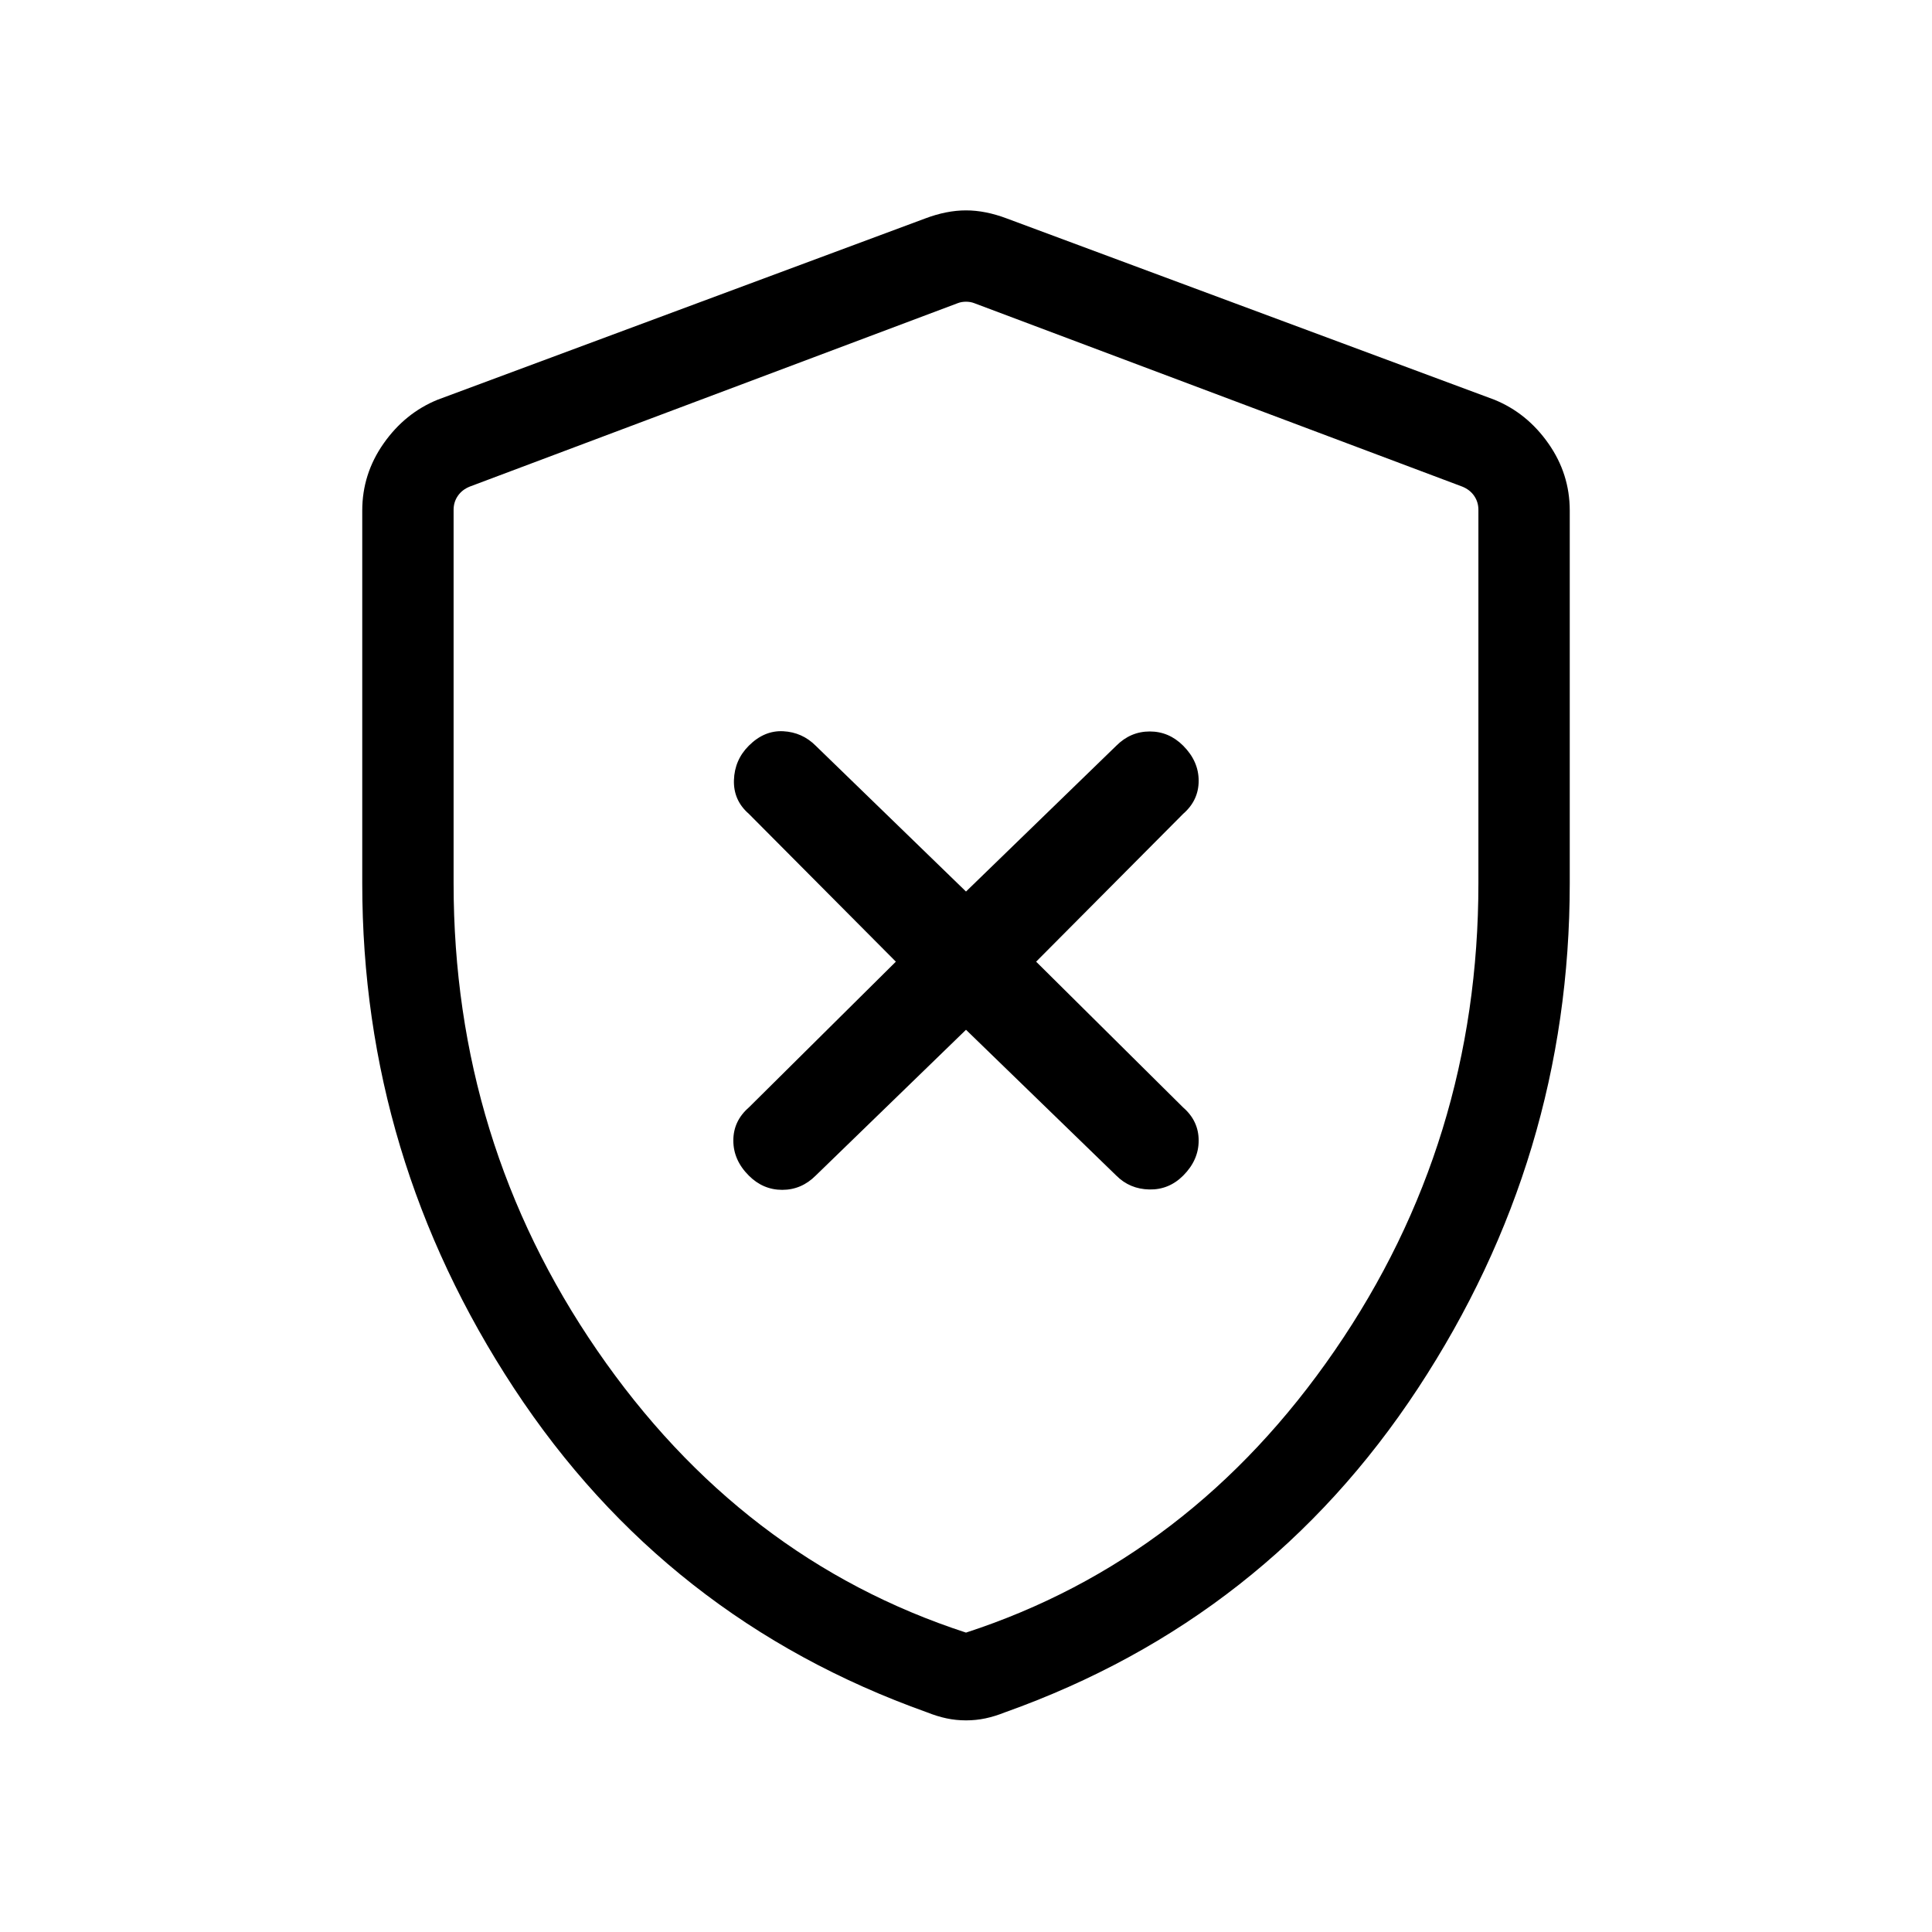 <svg xmlns="http://www.w3.org/2000/svg" height="48" viewBox="0 -960 960 960" width="48"><path d="m480-448.31 74.69 72.46q6.69 6.7 16.43 6.89 9.73.19 16.8-6.89 7.69-7.69 7.69-17.42t-7.69-16.42l-73.07-72.46 73.07-73.47q7.69-6.69 7.69-16.42t-7.69-17.42q-7.07-7.08-16.61-7.08t-16.62 7.08L480-517l-74.69-72.46q-6.69-6.69-16.12-7.19-9.42-.5-17.11 7.19-7.08 7.08-7.39 17.11-.3 10.04 7.39 16.73l73.07 73.47-73.07 72.46q-7.69 6.69-7.69 16.42t7.69 17.42q7.07 7.08 16.61 7.08t16.62-7.08L480-448.31Zm0 343.15q-5 0-9.69-1-4.69-1-9.69-3-129.77-46.23-205.2-160.99Q180-384.92 180-521.08v-185.23q0-18.23 10.62-33.34 10.61-15.12 26.84-21.73l242.31-90.08q10.61-4 20.23-4 9.62 0 20.23 4l242.31 90.08q16.23 6.61 26.84 21.73Q780-724.54 780-706.31v185.23q0 136.16-75.42 250.93-75.43 114.76-205.2 160.99-5 2-9.69 3-4.69 1-9.69 1Zm0-43.61Q591.92-185.23 663.27-289q71.34-103.77 71.34-232.08v-185.61q0-3.85-2.11-6.92-2.12-3.08-5.96-4.62l-242.31-91.08q-1.92-.77-4.23-.77-2.31 0-4.23.77l-242.31 91.08q-3.84 1.54-5.96 4.62-2.11 3.07-2.11 6.92v185.61q0 128.31 71.34 232.08Q368.08-185.23 480-148.77Zm0-330.46Z"/></svg>